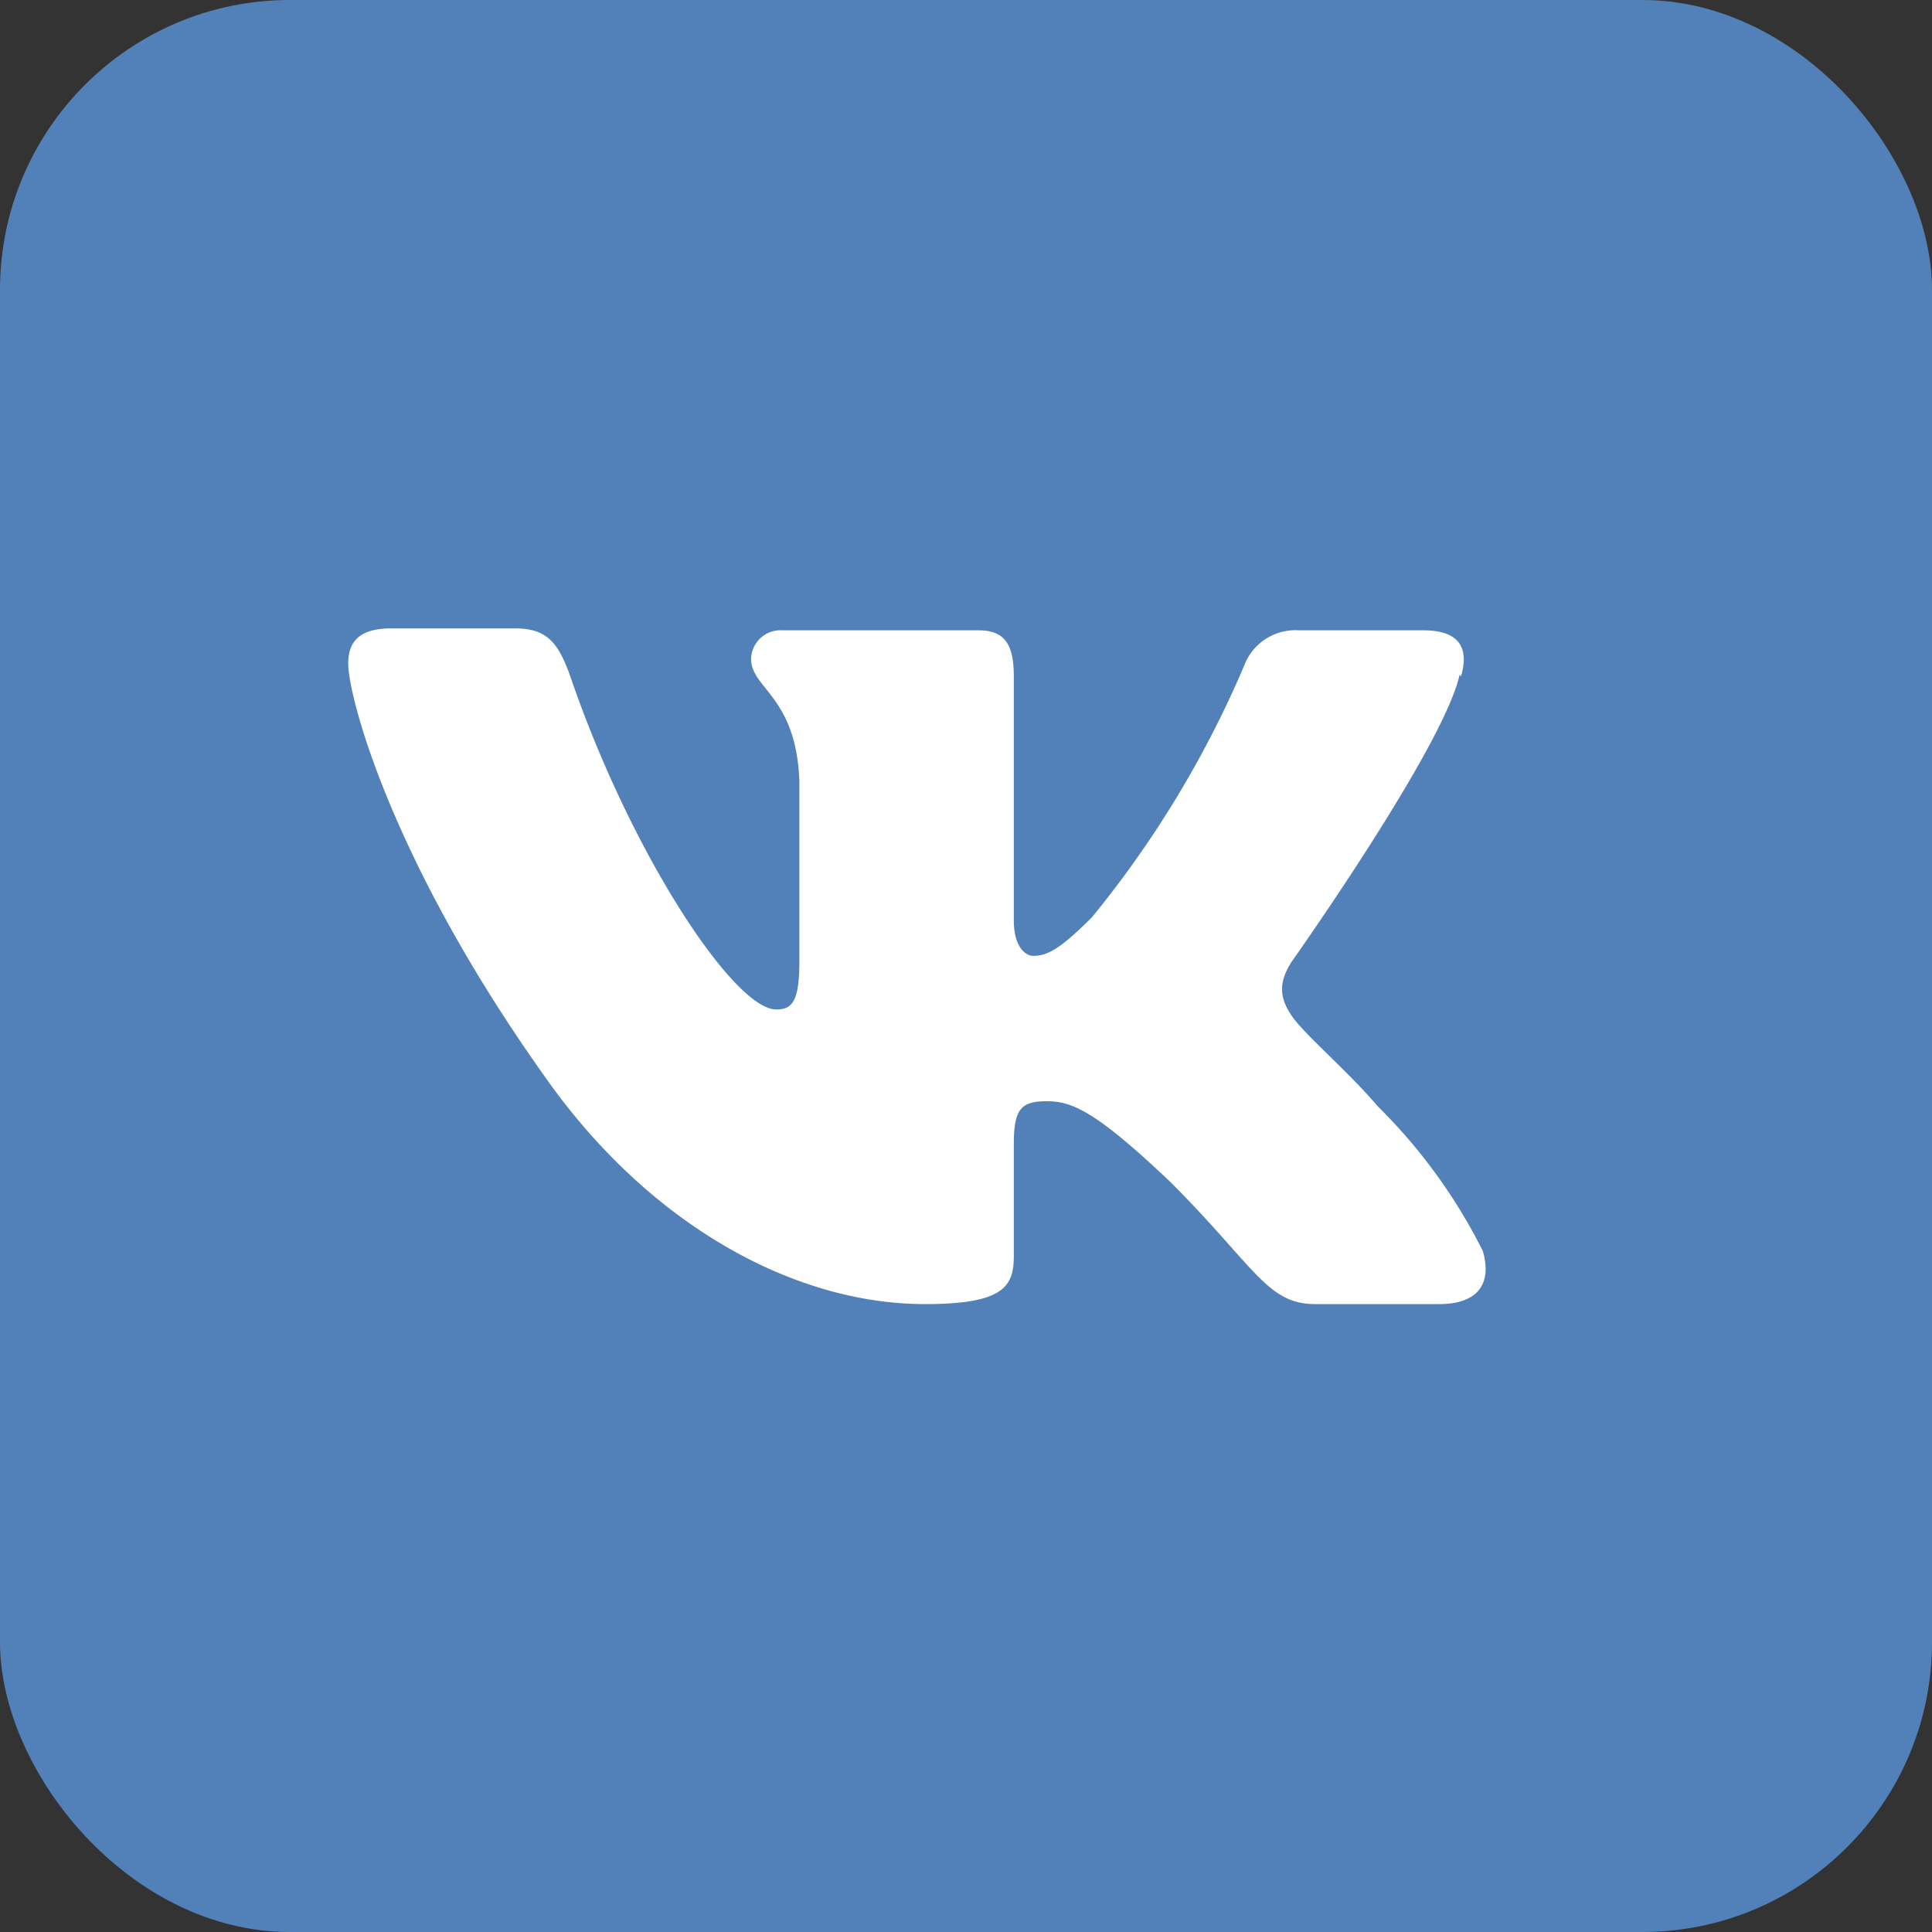 <svg xmlns="http://www.w3.org/2000/svg" viewBox="0 0 40 40"><rect x="0" y="0" width="40" height="40" fill="#333333" stroke="none"/><defs><style>.cls-1{fill:#5181b8;}.cls-2{fill:#fff;}</style></defs><g id="Layer_2" data-name="Layer 2"><g id="Layer_2-2" data-name="Layer 2"><rect class="cls-1" width="40" height="40" rx="6"/><path class="cls-2" d="M30.25,14c.16-.55,0-.95-.78-.95H26.89a1.13,1.13,0,0,0-1.13.73A21.56,21.56,0,0,1,22.6,19c-.61.6-.88.79-1.21.79-.16,0-.4-.19-.4-.73V14c0-.66-.19-.95-.73-.95H16.2a.61.61,0,0,0-.65.59c0,.62.93.77,1,2.52V19.9c0,.84-.15,1-.48,1-.87,0-3-3.21-4.26-6.89-.25-.71-.49-1-1.15-1H8.1c-.74,0-.89.35-.89.73,0,.68.88,4.07,4.07,8.55C13.42,25.34,16.42,27,19.15,27c1.64,0,1.84-.37,1.84-1V23.68c0-.73.16-.88.68-.88s1,.19,2.56,1.67c1.75,1.75,2,2.53,3,2.53h2.57c.74,0,1.11-.37.9-1.1a11.36,11.36,0,0,0-2.18-3c-.6-.71-1.5-1.47-1.77-1.86s-.28-.71,0-1.14c0,0,3.14-4.43,3.47-5.93Z"/></g></g></svg>